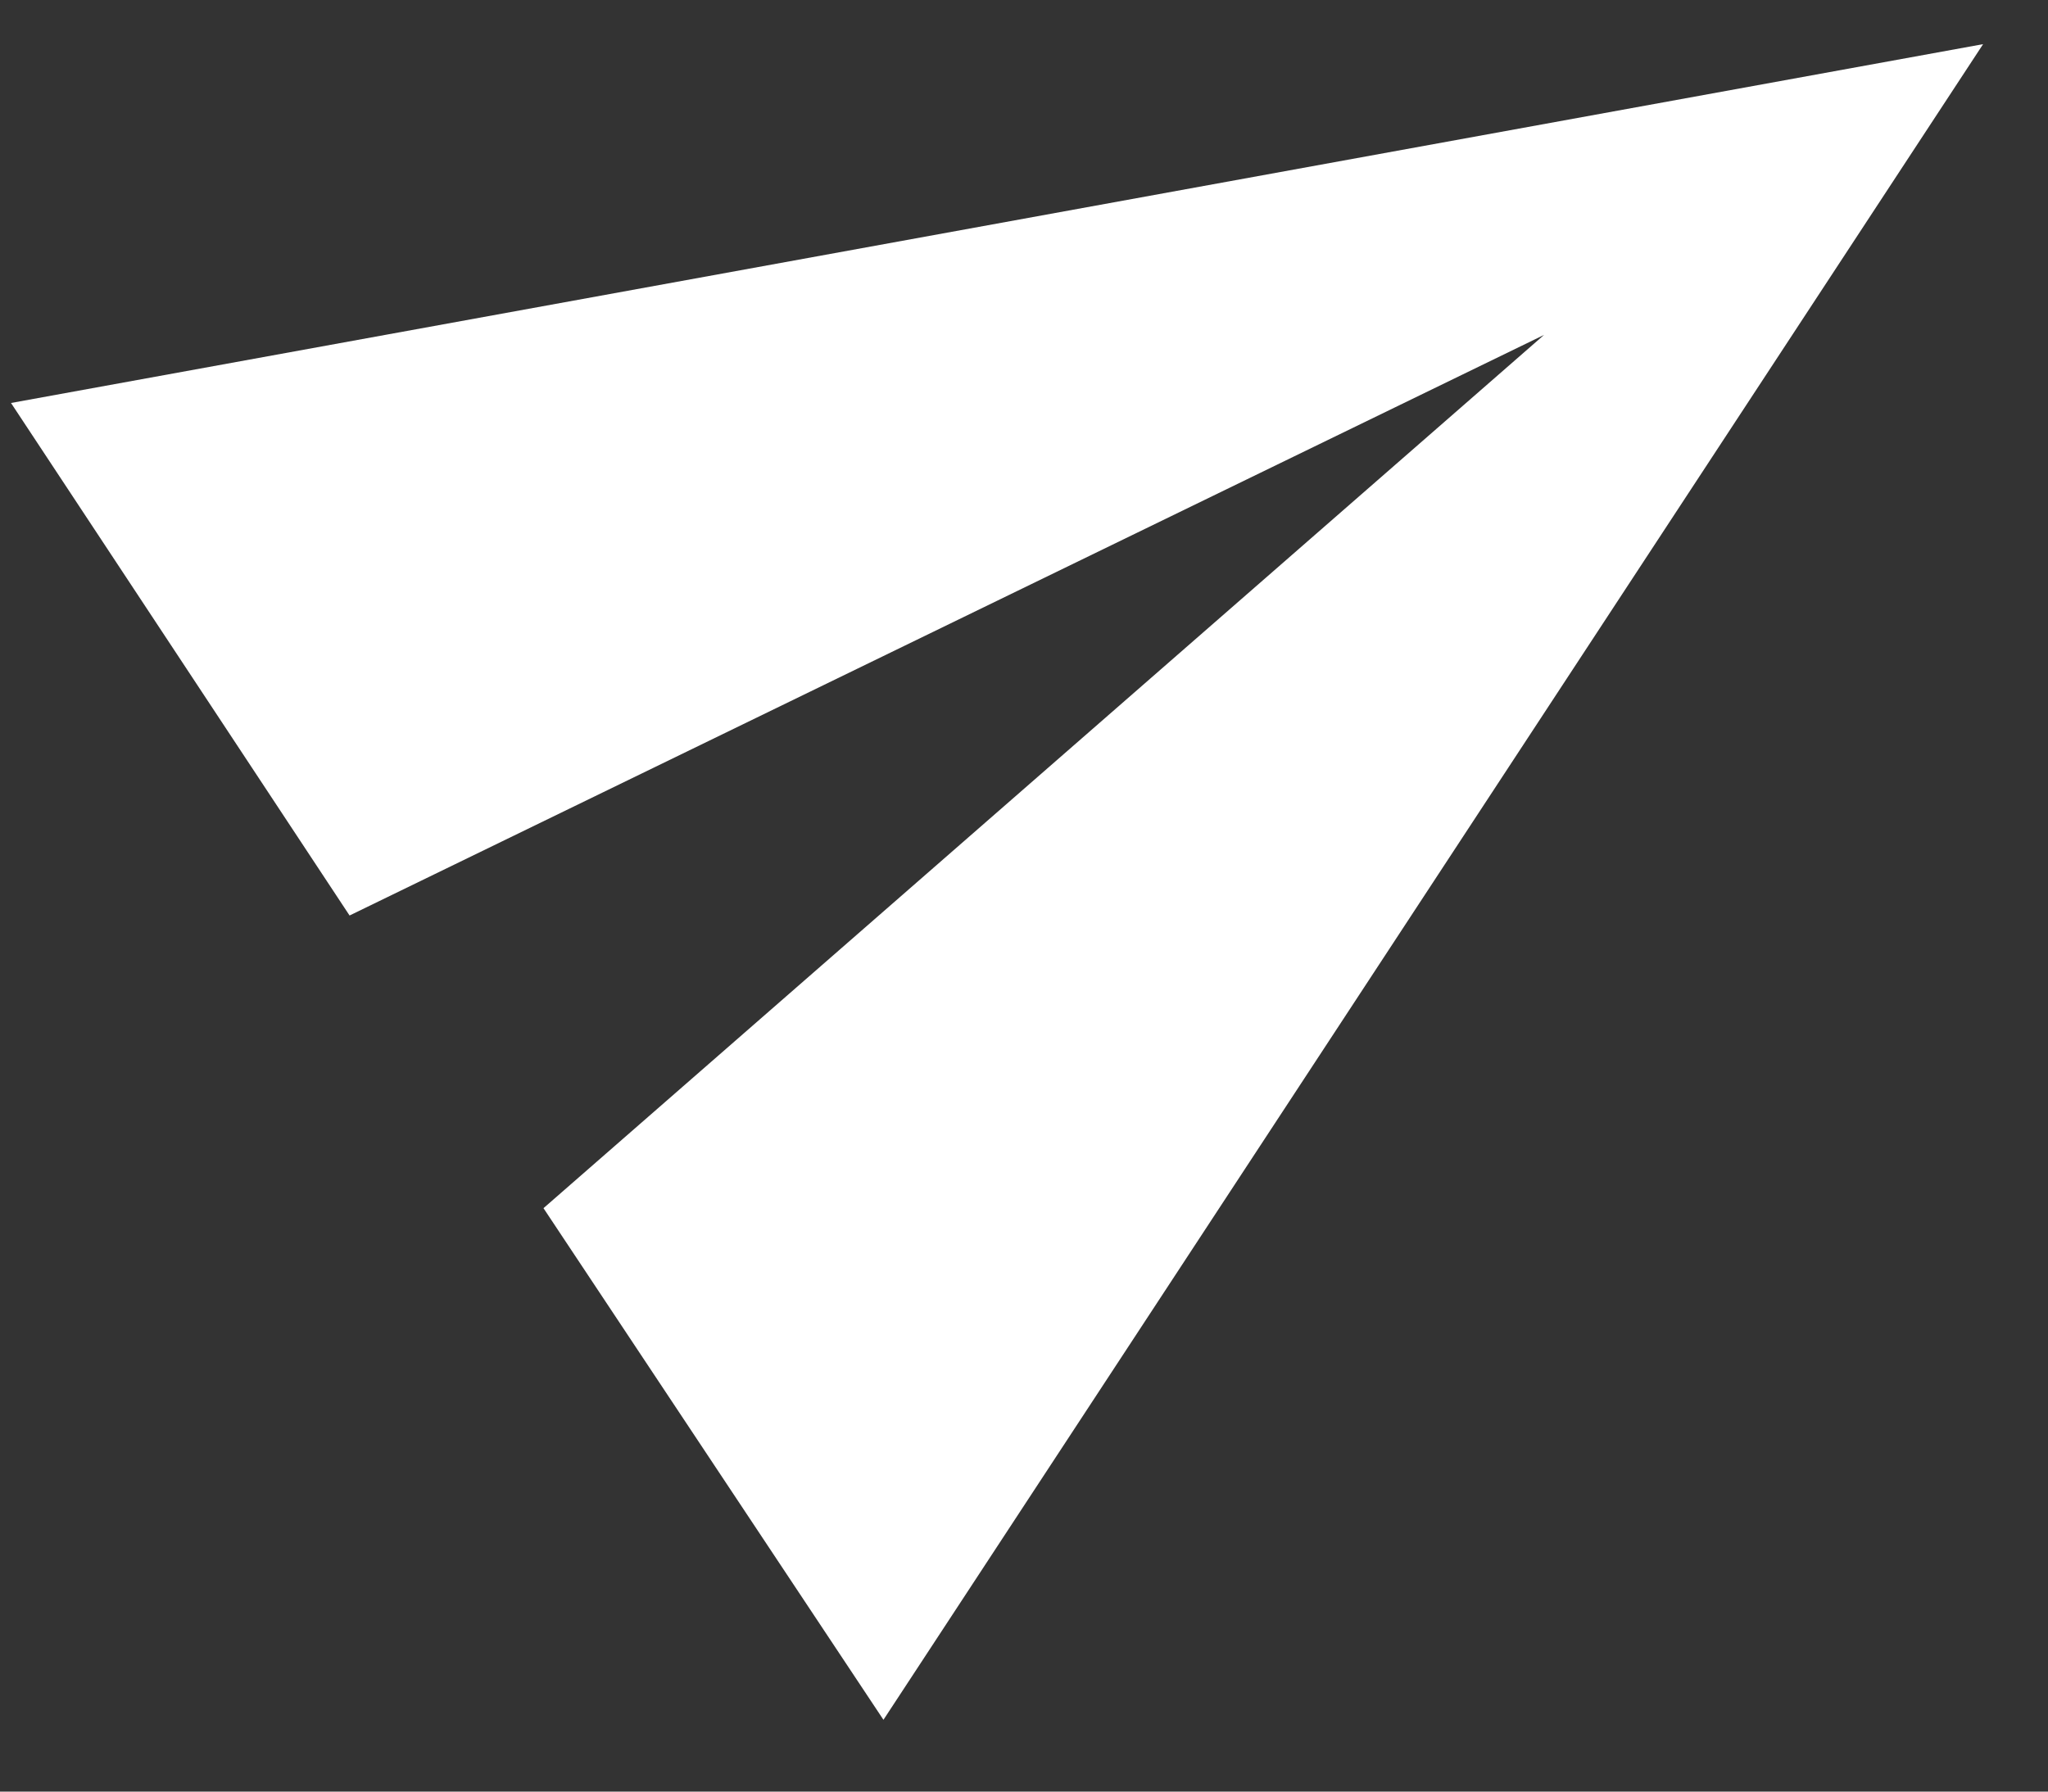 <svg width="16" height="14" viewBox="0 0 16 14" fill="none" xmlns="http://www.w3.org/2000/svg">
<rect x="0" y="0" width="16" height="14" fill="#333333" stroke="none"/>
<path d="M6.902 13.439L15.493 0.345L0.086 3.149L2.731 7.154L12.063 2.617L4.246 9.441L6.902 13.439Z" fill="white"/>
</svg>
